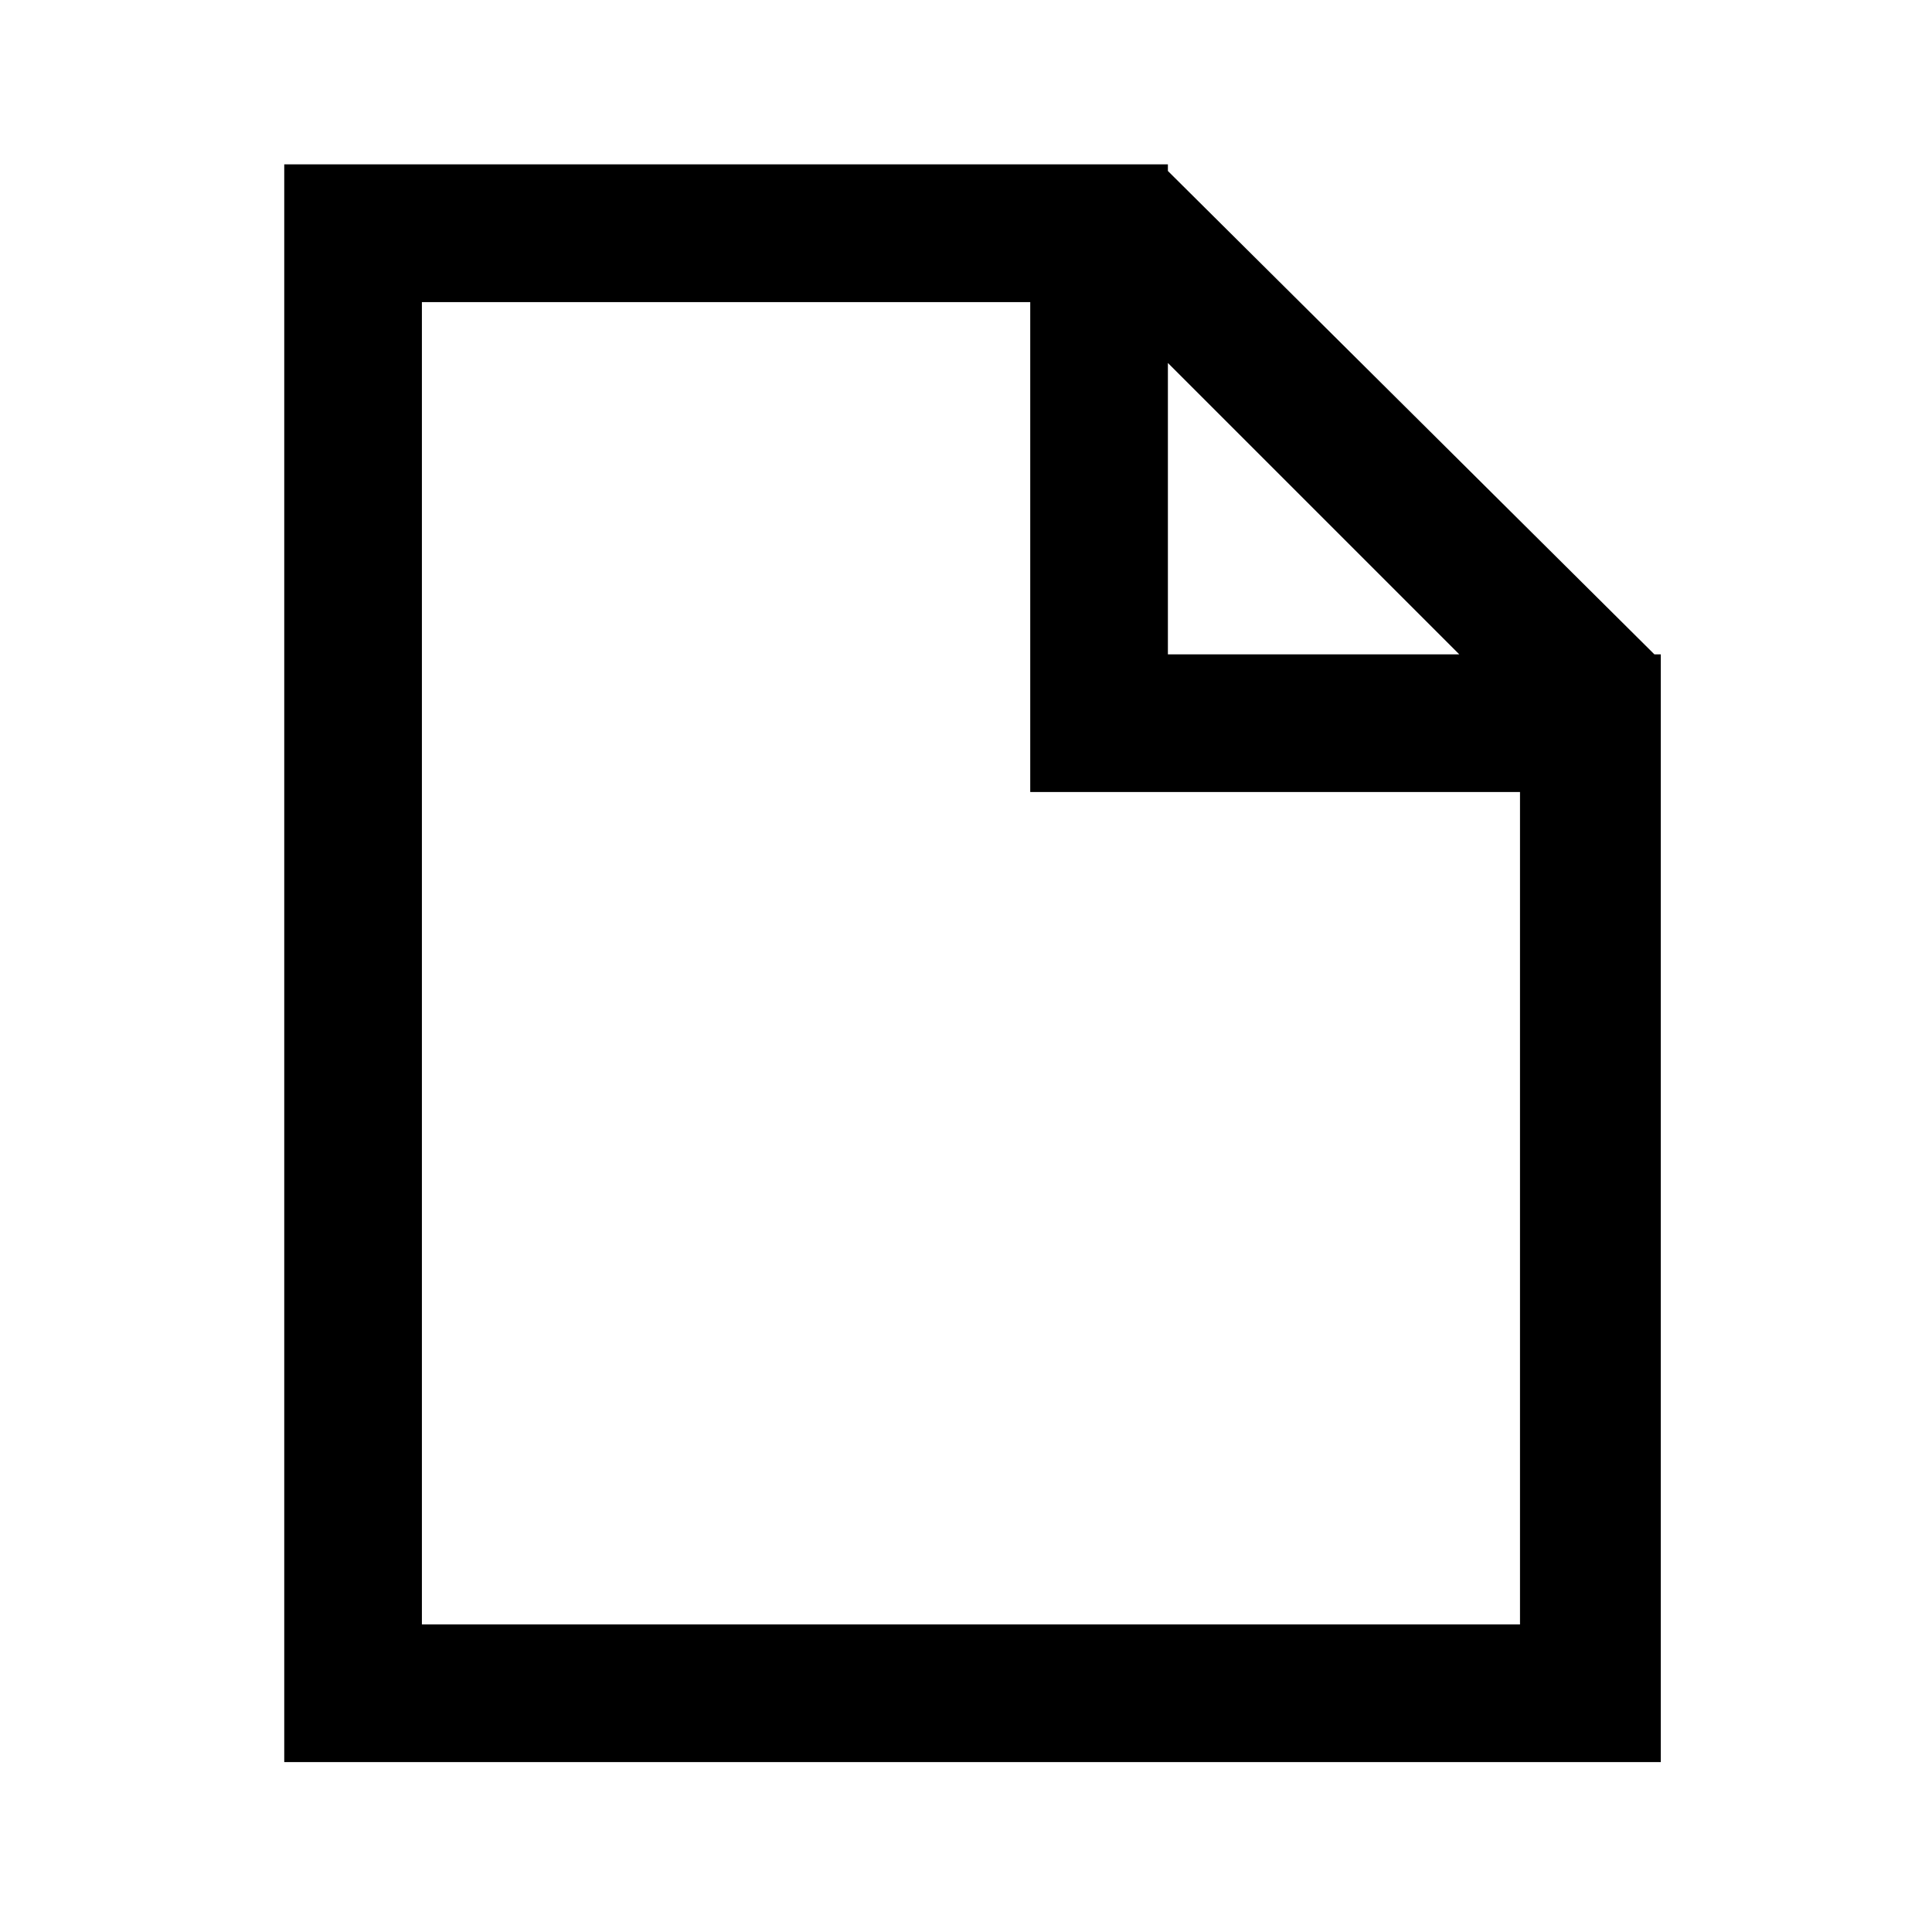 <!-- This Source Code Form is subject to the terms of the Mozilla Public
   - License, v. 2.0. If a copy of the MPL was not distributed with this
   - file, You can obtain one at http://mozilla.org/MPL/2.0/. -->
<svg xmlns="http://www.w3.org/2000/svg" width="16" height="16" viewBox="0 0 16 16">
  <path fill="context-fill" d="M 13.701 5.419 L 9.672 1.416 L 9.672 1.361 L 2.354 1.361 L 2.354 14.593 L 13.754 14.593 L 13.754 5.419 L 13.701 5.419 Z M 12.085 5.419 L 9.672 5.419 L 9.672 3.006 L 12.085 5.419 Z M 12.614 13.453 L 3.494 13.453 L 3.494 2.502 L 8.532 2.502 L 8.532 6.559 L 12.588 6.559 L 12.588 13.453 Z"/>
</svg>

